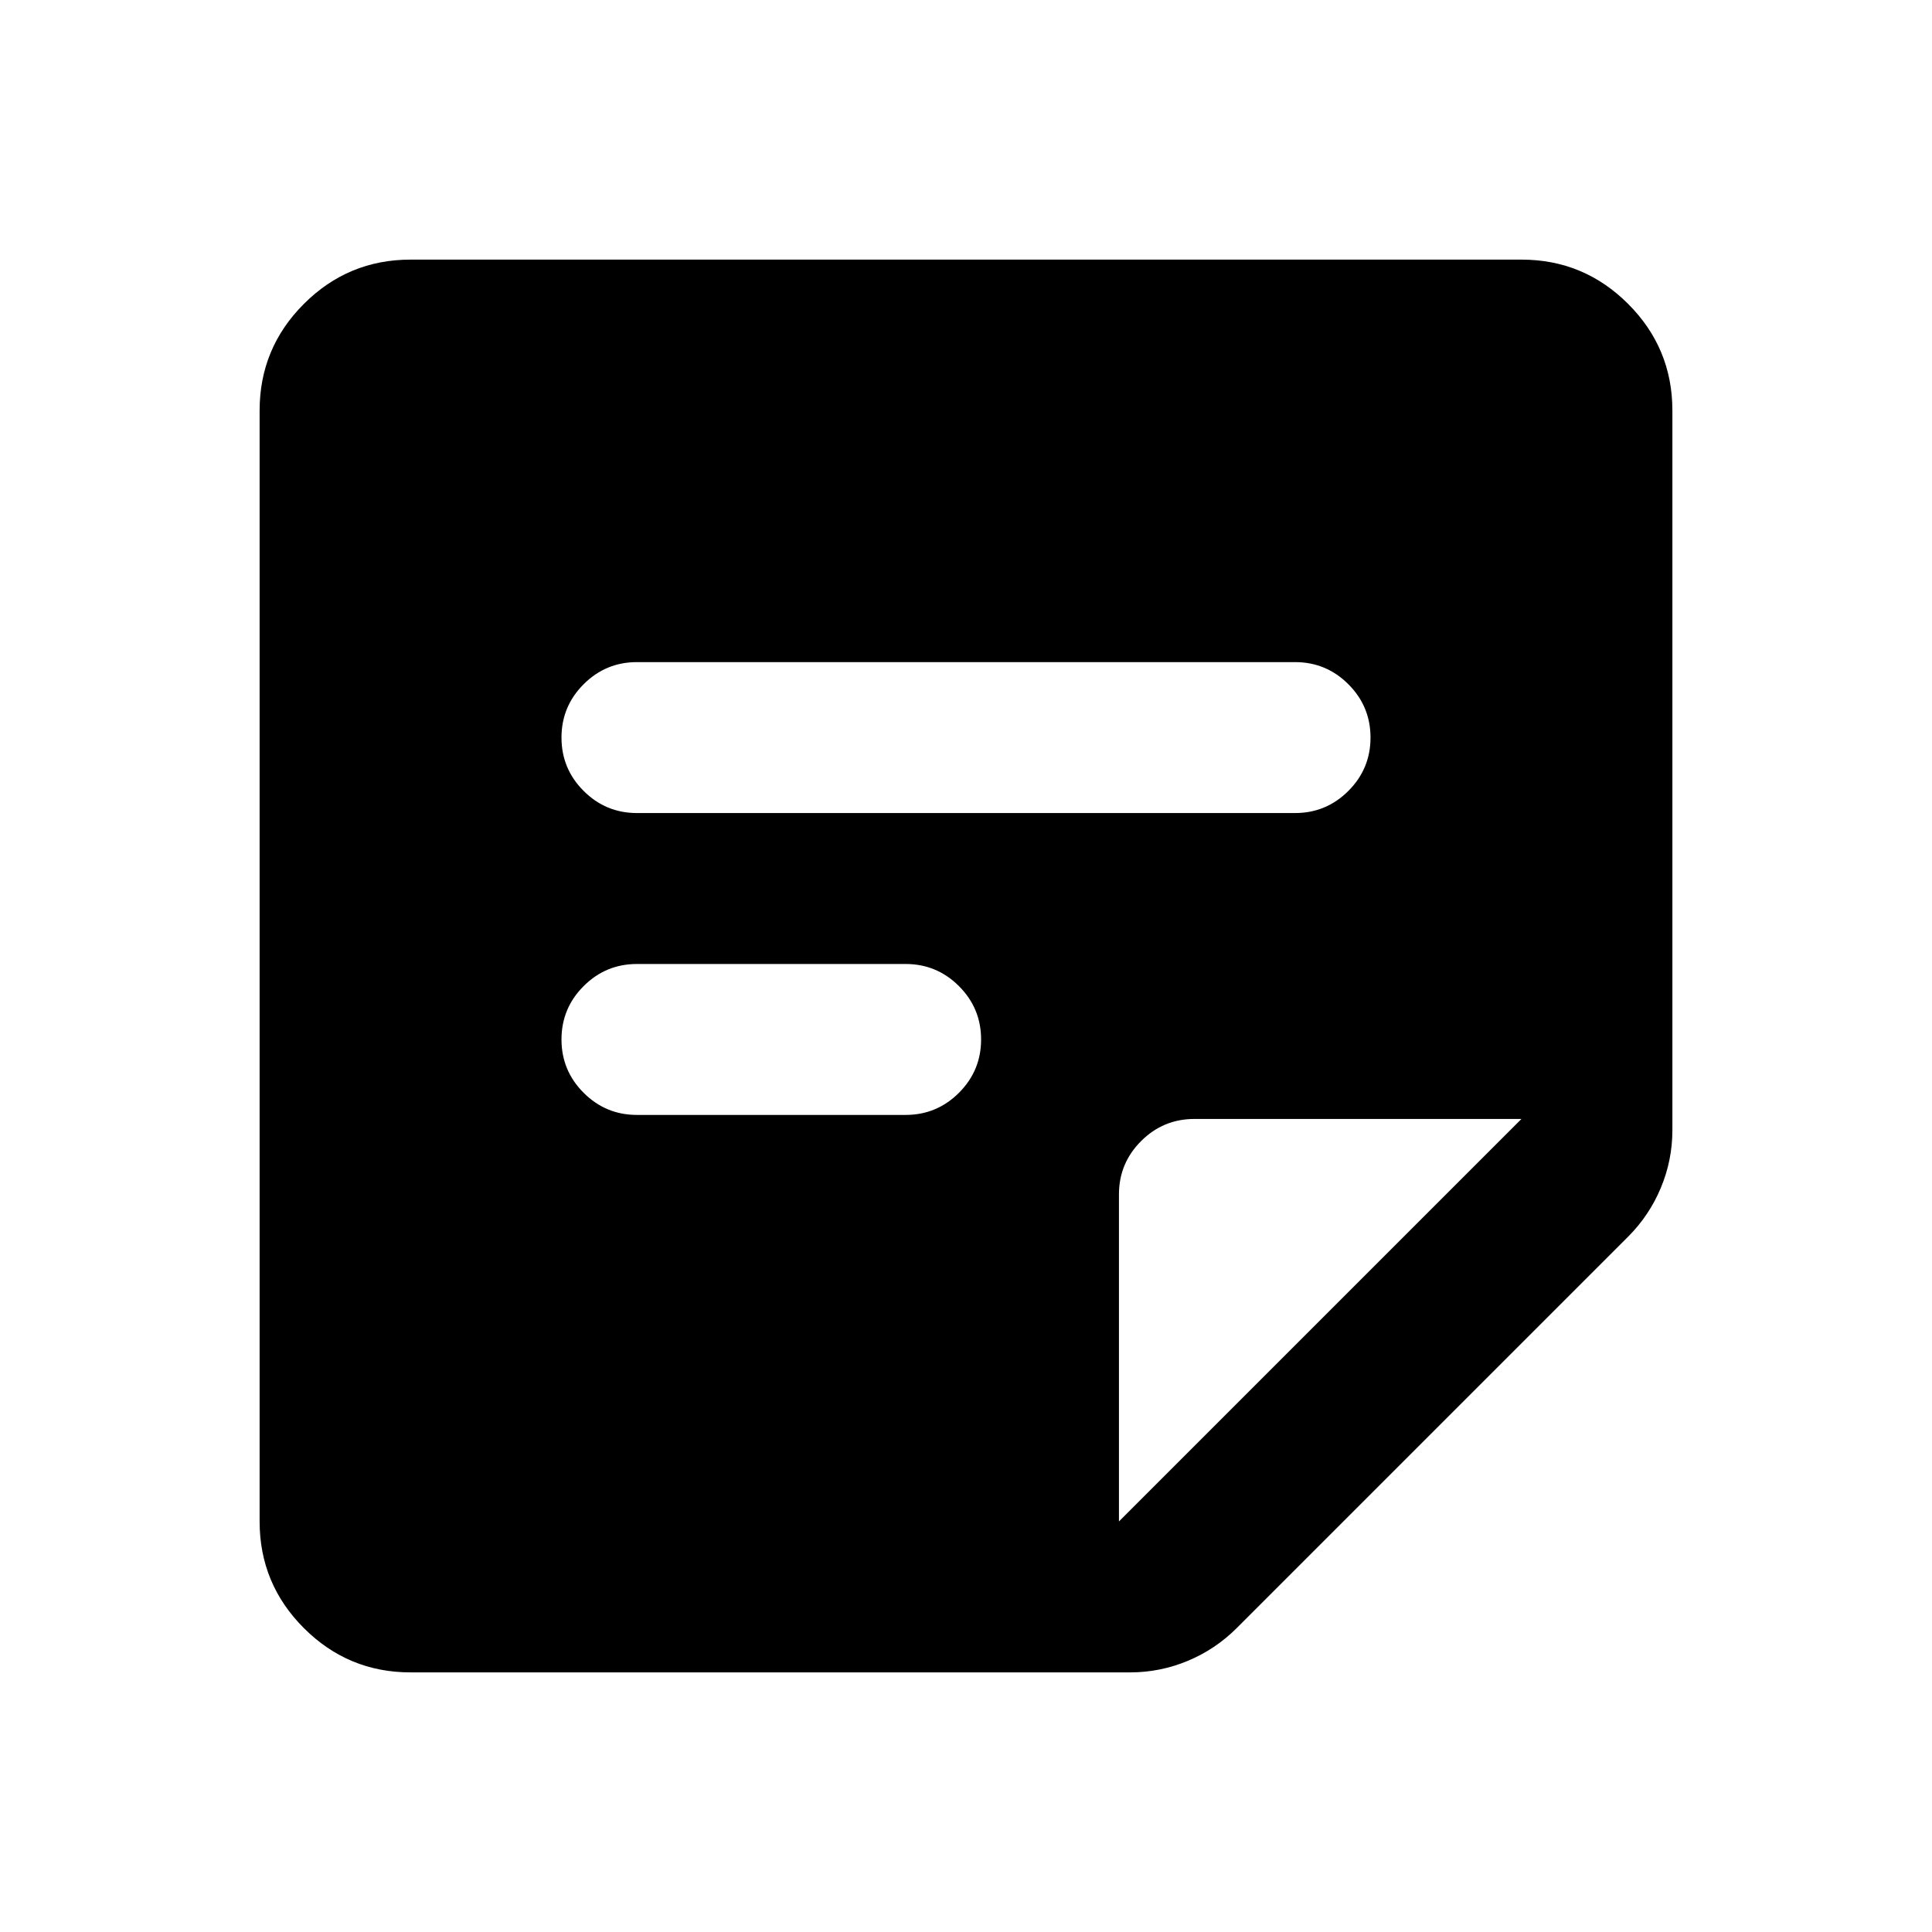 <svg xmlns="http://www.w3.org/2000/svg" height="24" viewBox="0 -960 960 960" width="24"><path d="m556-204 200-200H593.5q-15.5 0-26.5 11t-11 26.5V-204Zm-352 75q-31 0-53-22t-22-53v-552q0-31 22-53t53-22h552q31 0 53 22t22 53v357.5q0 15-5.75 28.75T809-345.5L614.5-151q-10.5 10.5-24.25 16.25T561.5-129H204Zm112.5-277H450q15.5 0 26.5-11t11-26.5q0-15.5-11-26.5T450-481H316.5q-15.5 0-26.5 11t-11 26.5q0 15.5 11 26.5t26.5 11Zm0-150h327q15.5 0 26.5-11t11-26.5q0-15.5-11-26.5t-26.5-11h-327q-15.5 0-26.5 11t-11 26.5q0 15.5 11 26.5t26.5 11Z"/></svg>